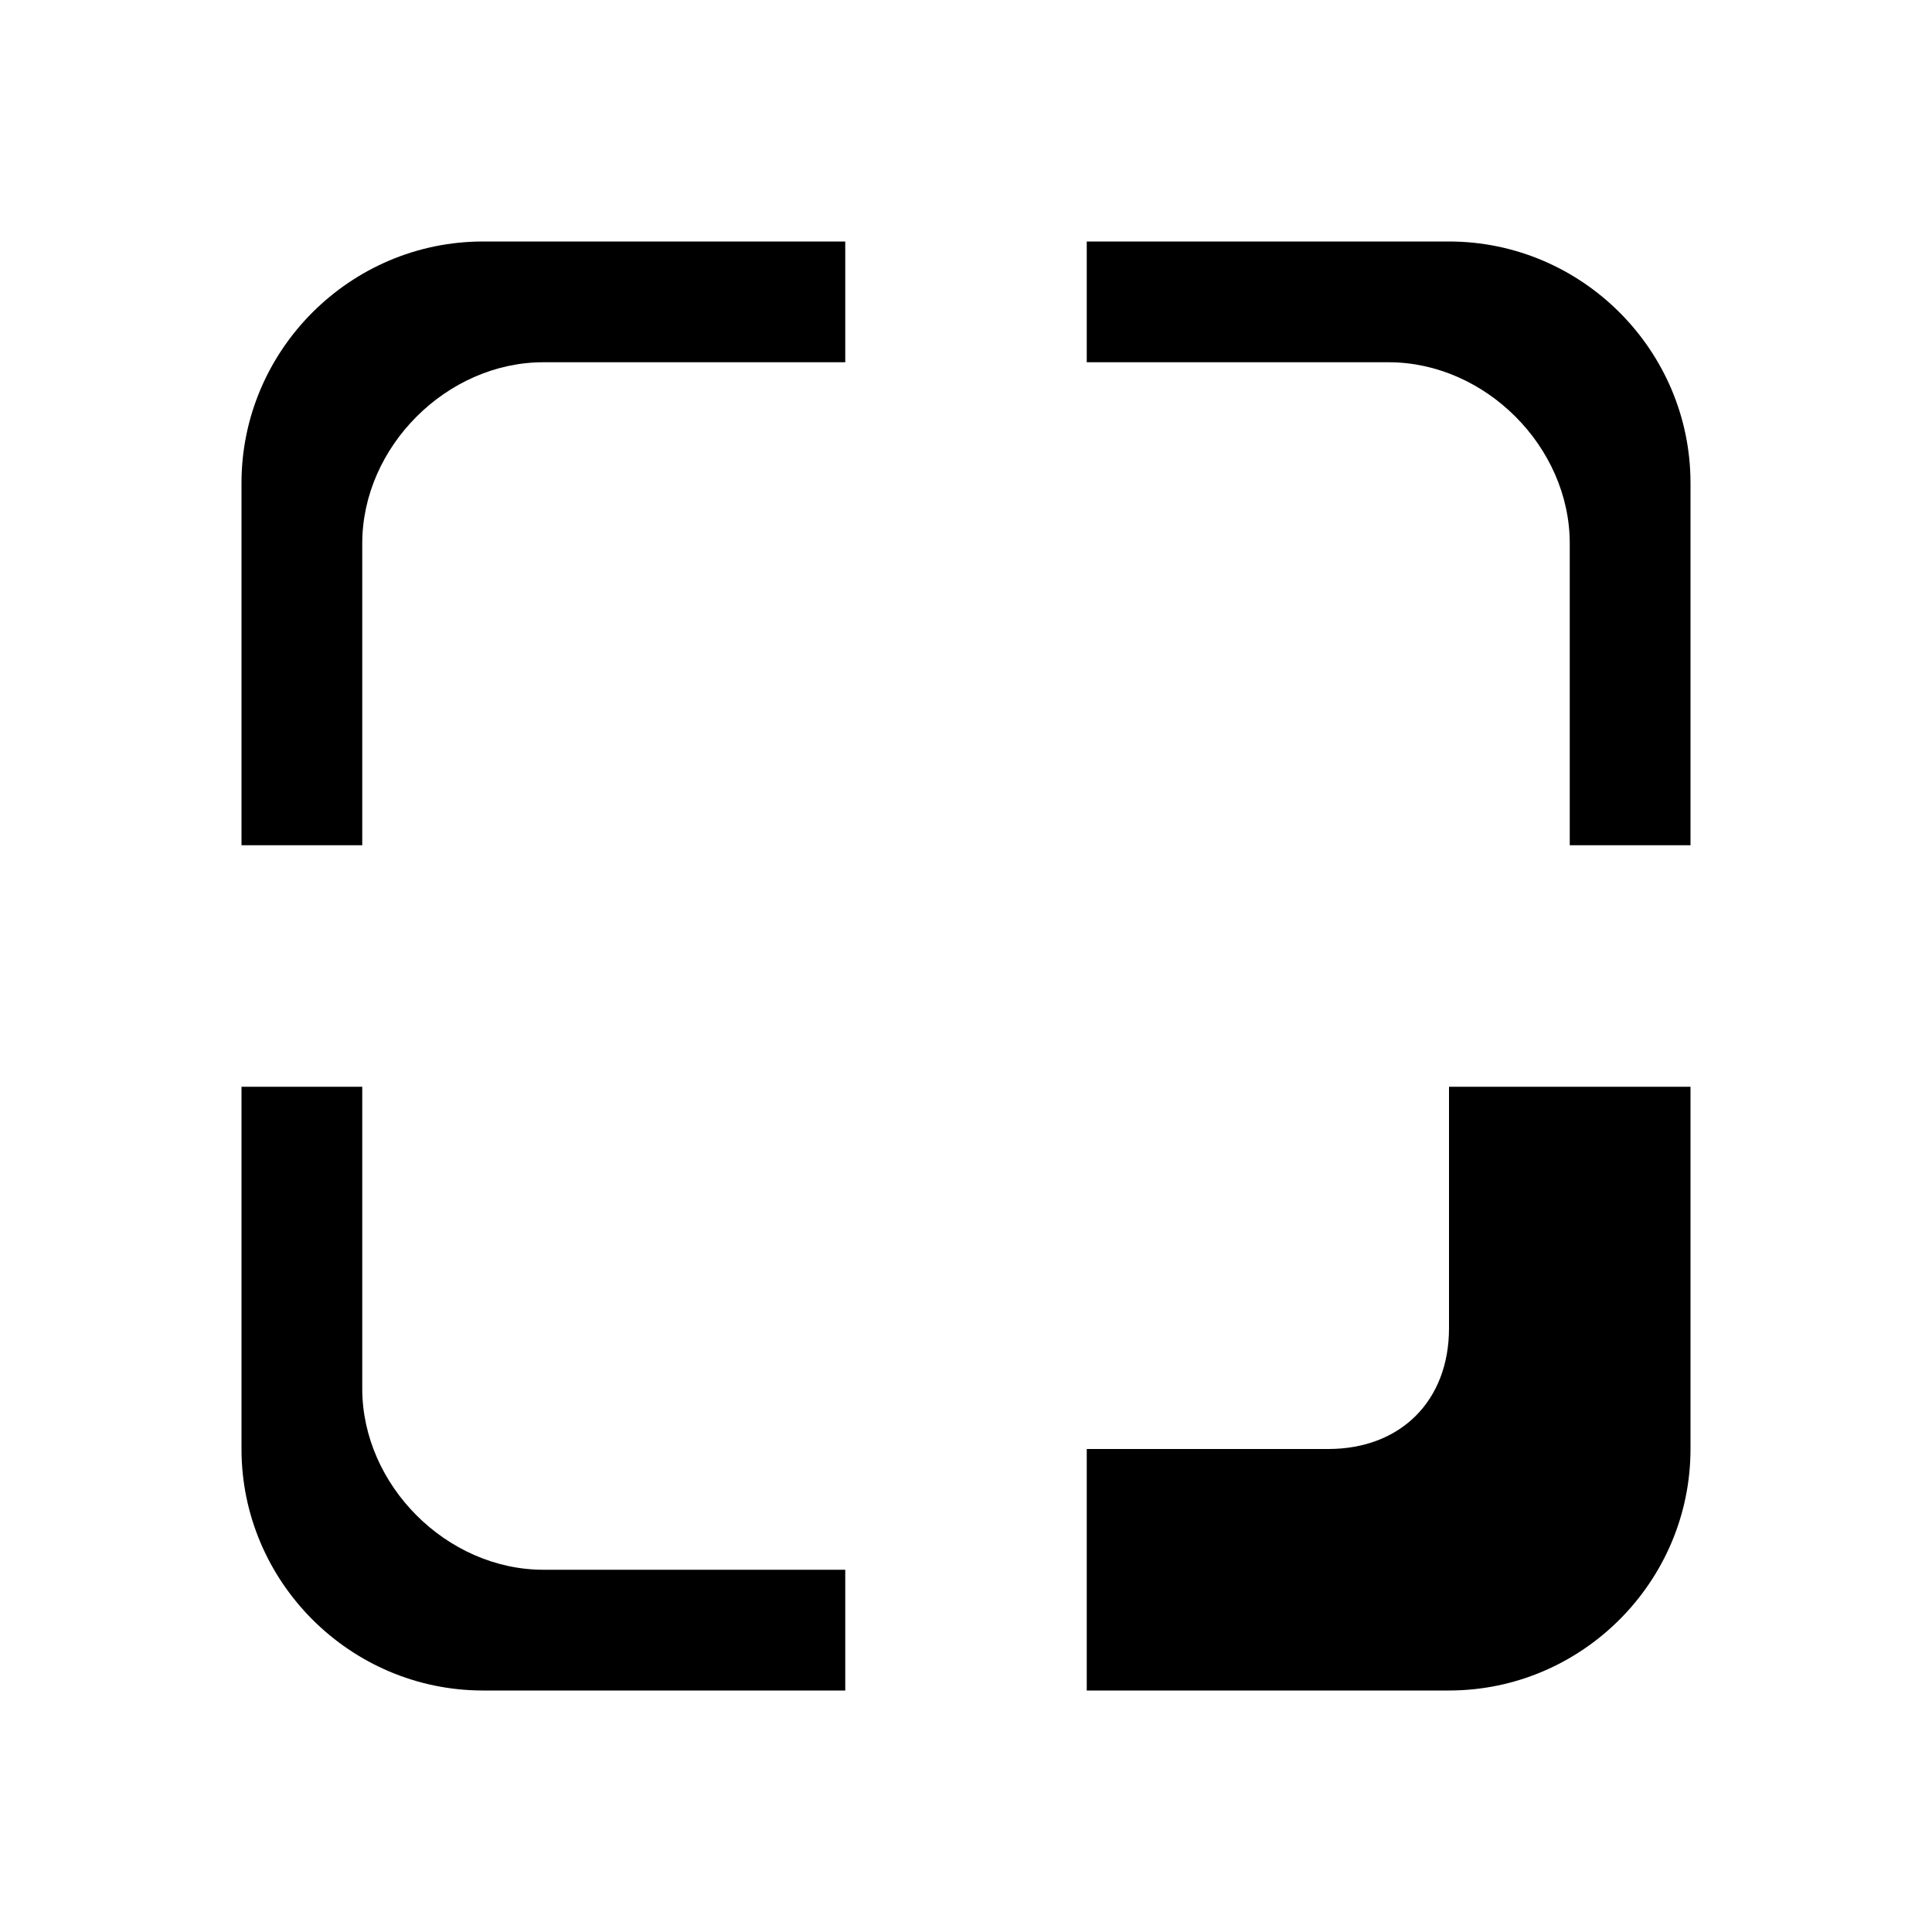 <svg xmlns="http://www.w3.org/2000/svg" viewBox="0 0 16 16"><path d="M12 9v2c0 .6-.4 1-1 1H9v2h3c1.1 0 2-.9 2-2V9h-2zM4 14h3v-1H4.5c-.8 0-1.5-.7-1.5-1.5V9H2v3c0 1.1.9 2 2 2zM2 4v3h1V4.5C3 3.7 3.7 3 4.5 3H7V2H4c-1.1 0-2 .9-2 2zM12 2H9v1h2.5c.8 0 1.5.7 1.5 1.5V7h1V4c0-1.1-.9-2-2-2z"/></svg>
